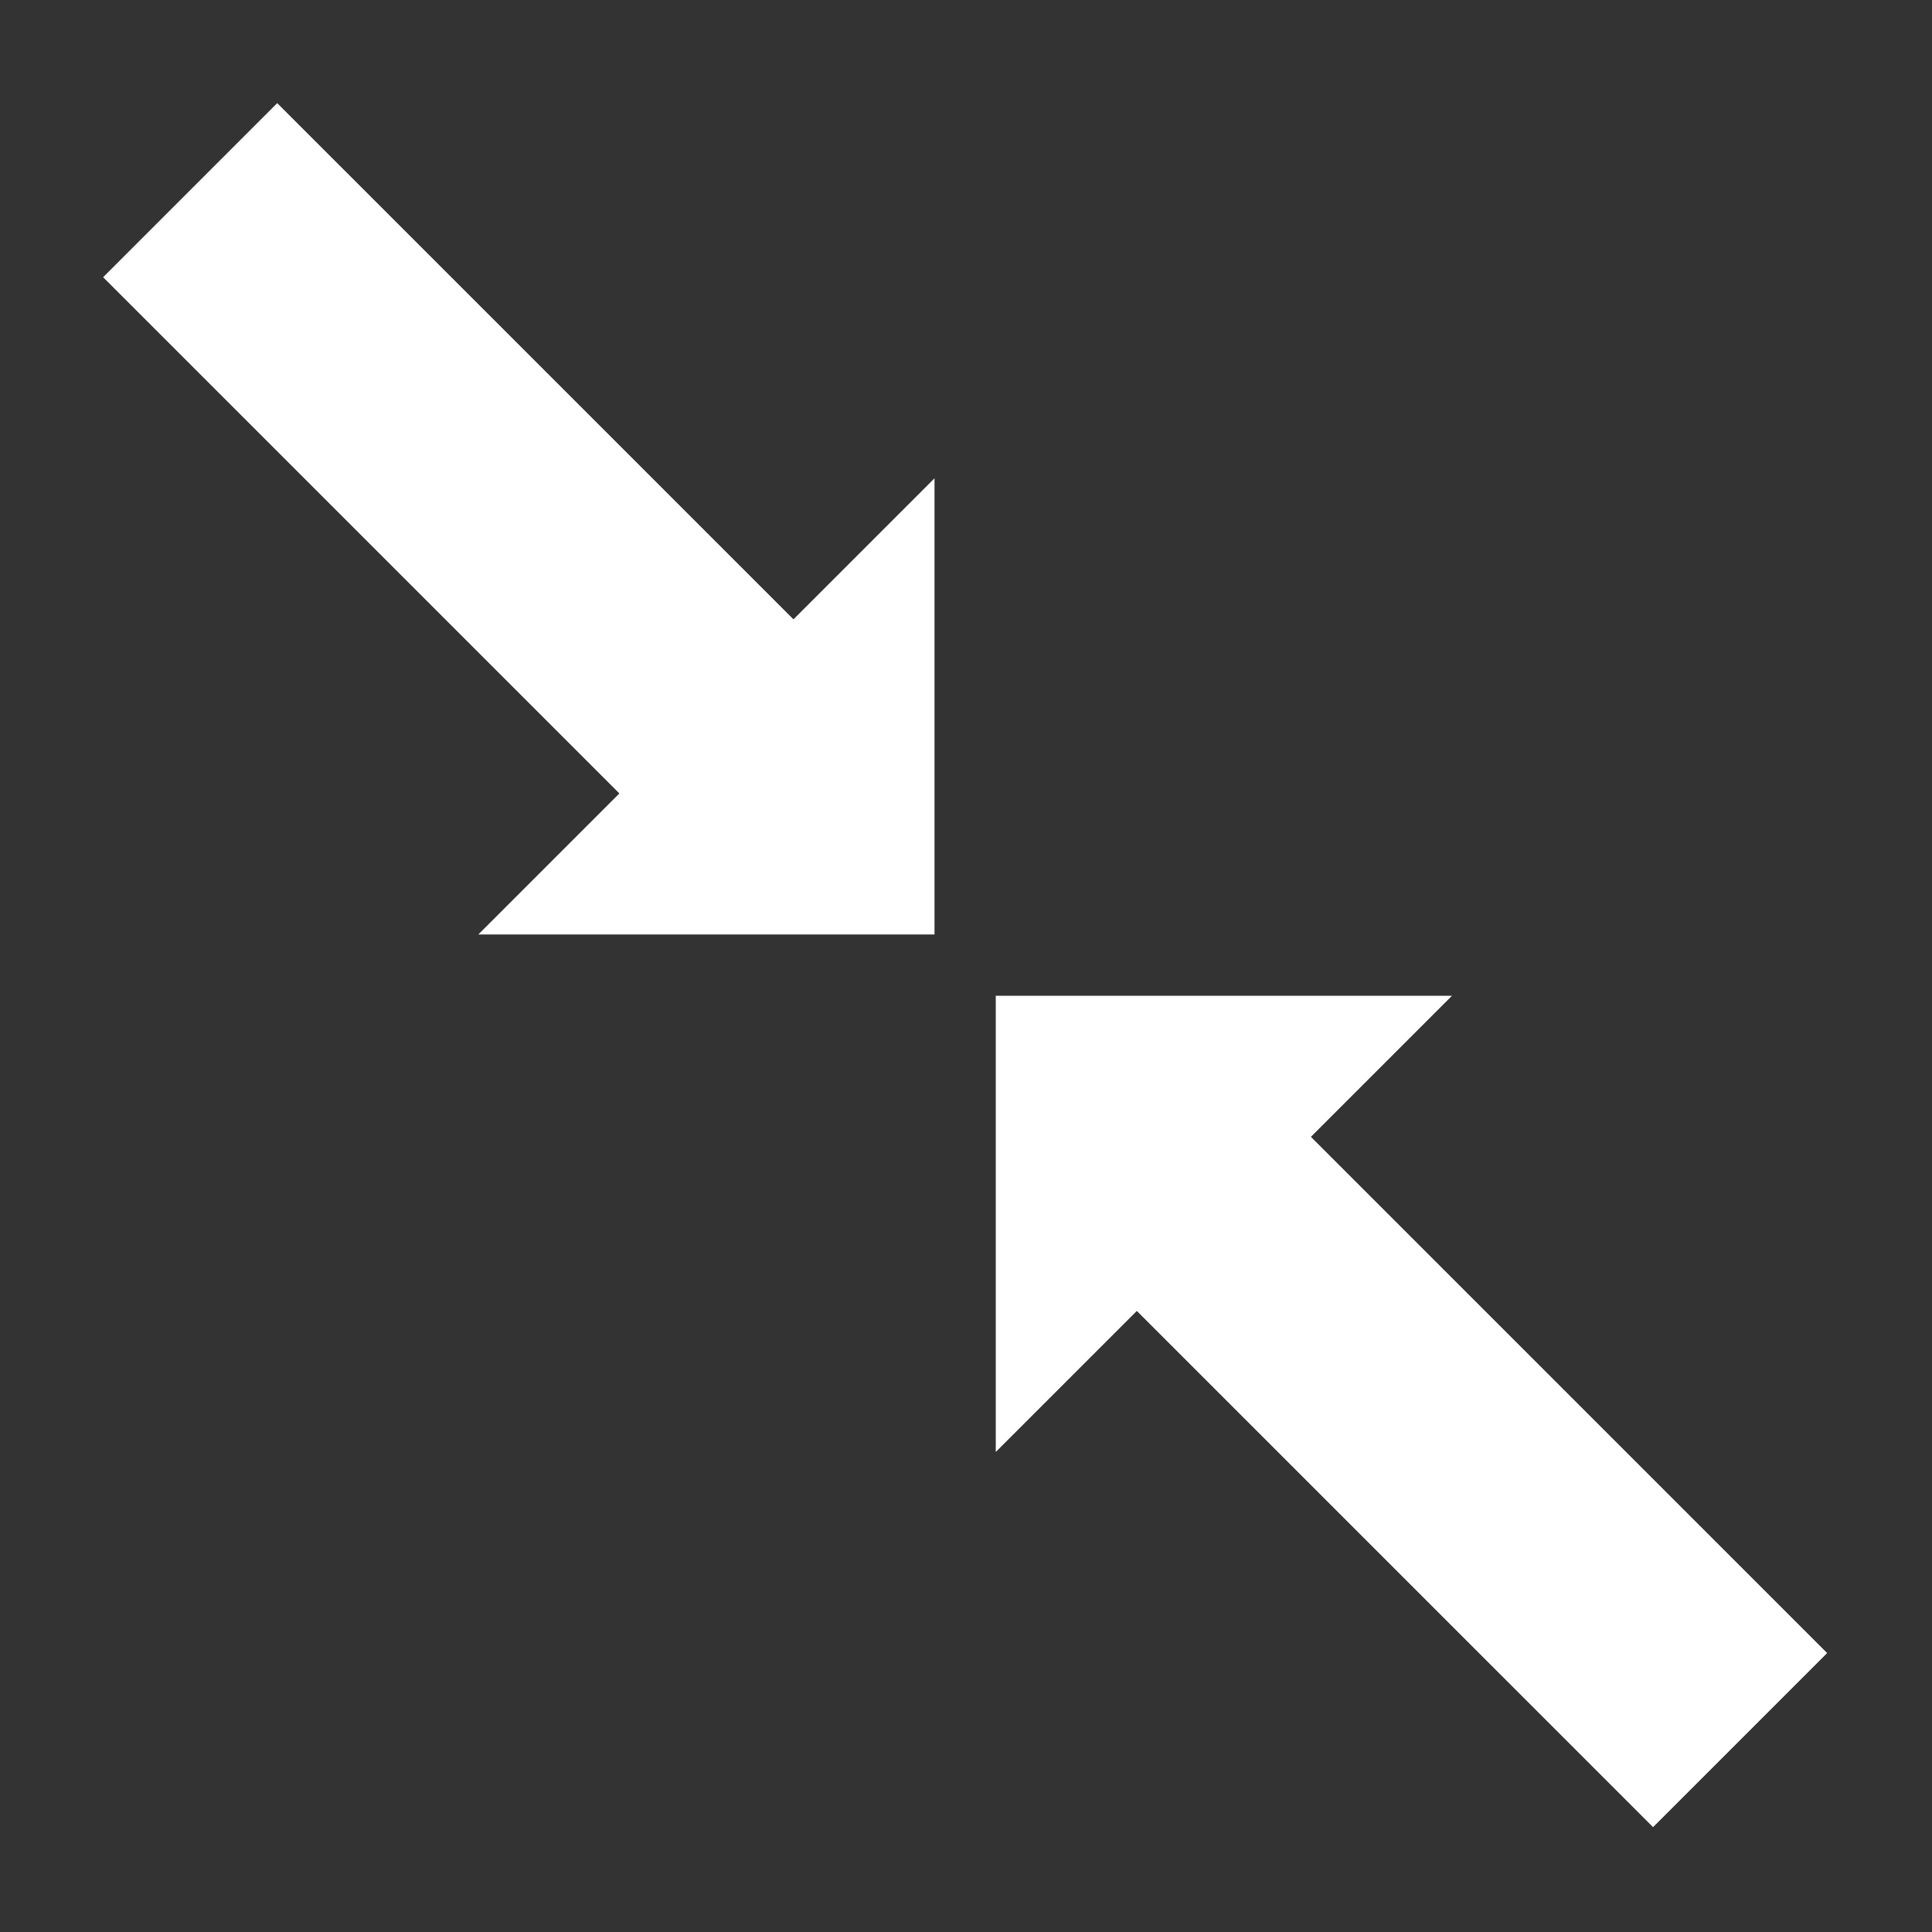 <svg xmlns="http://www.w3.org/2000/svg" xmlns:xlink="http://www.w3.org/1999/xlink" width="400" height="400" viewBox="0 0 105.833 105.833"><rect x="0" y="0" width="105.833" height="105.833" fill="#333333" stroke="none"/><g transform="translate(145.899 -142.408)"><path id="a" d="M-130.714 148.057l28.279 28.278 7.727-7.727v24.99h-24.99l7.727-7.727-28.279-28.278 4.768-4.768z" fill="#fff" fill-rule="evenodd" stroke-width=".46"/><use xlink:href="#a" transform="rotate(180 -93.03 195.277)" width="100%" height="100%"/></g></svg>
